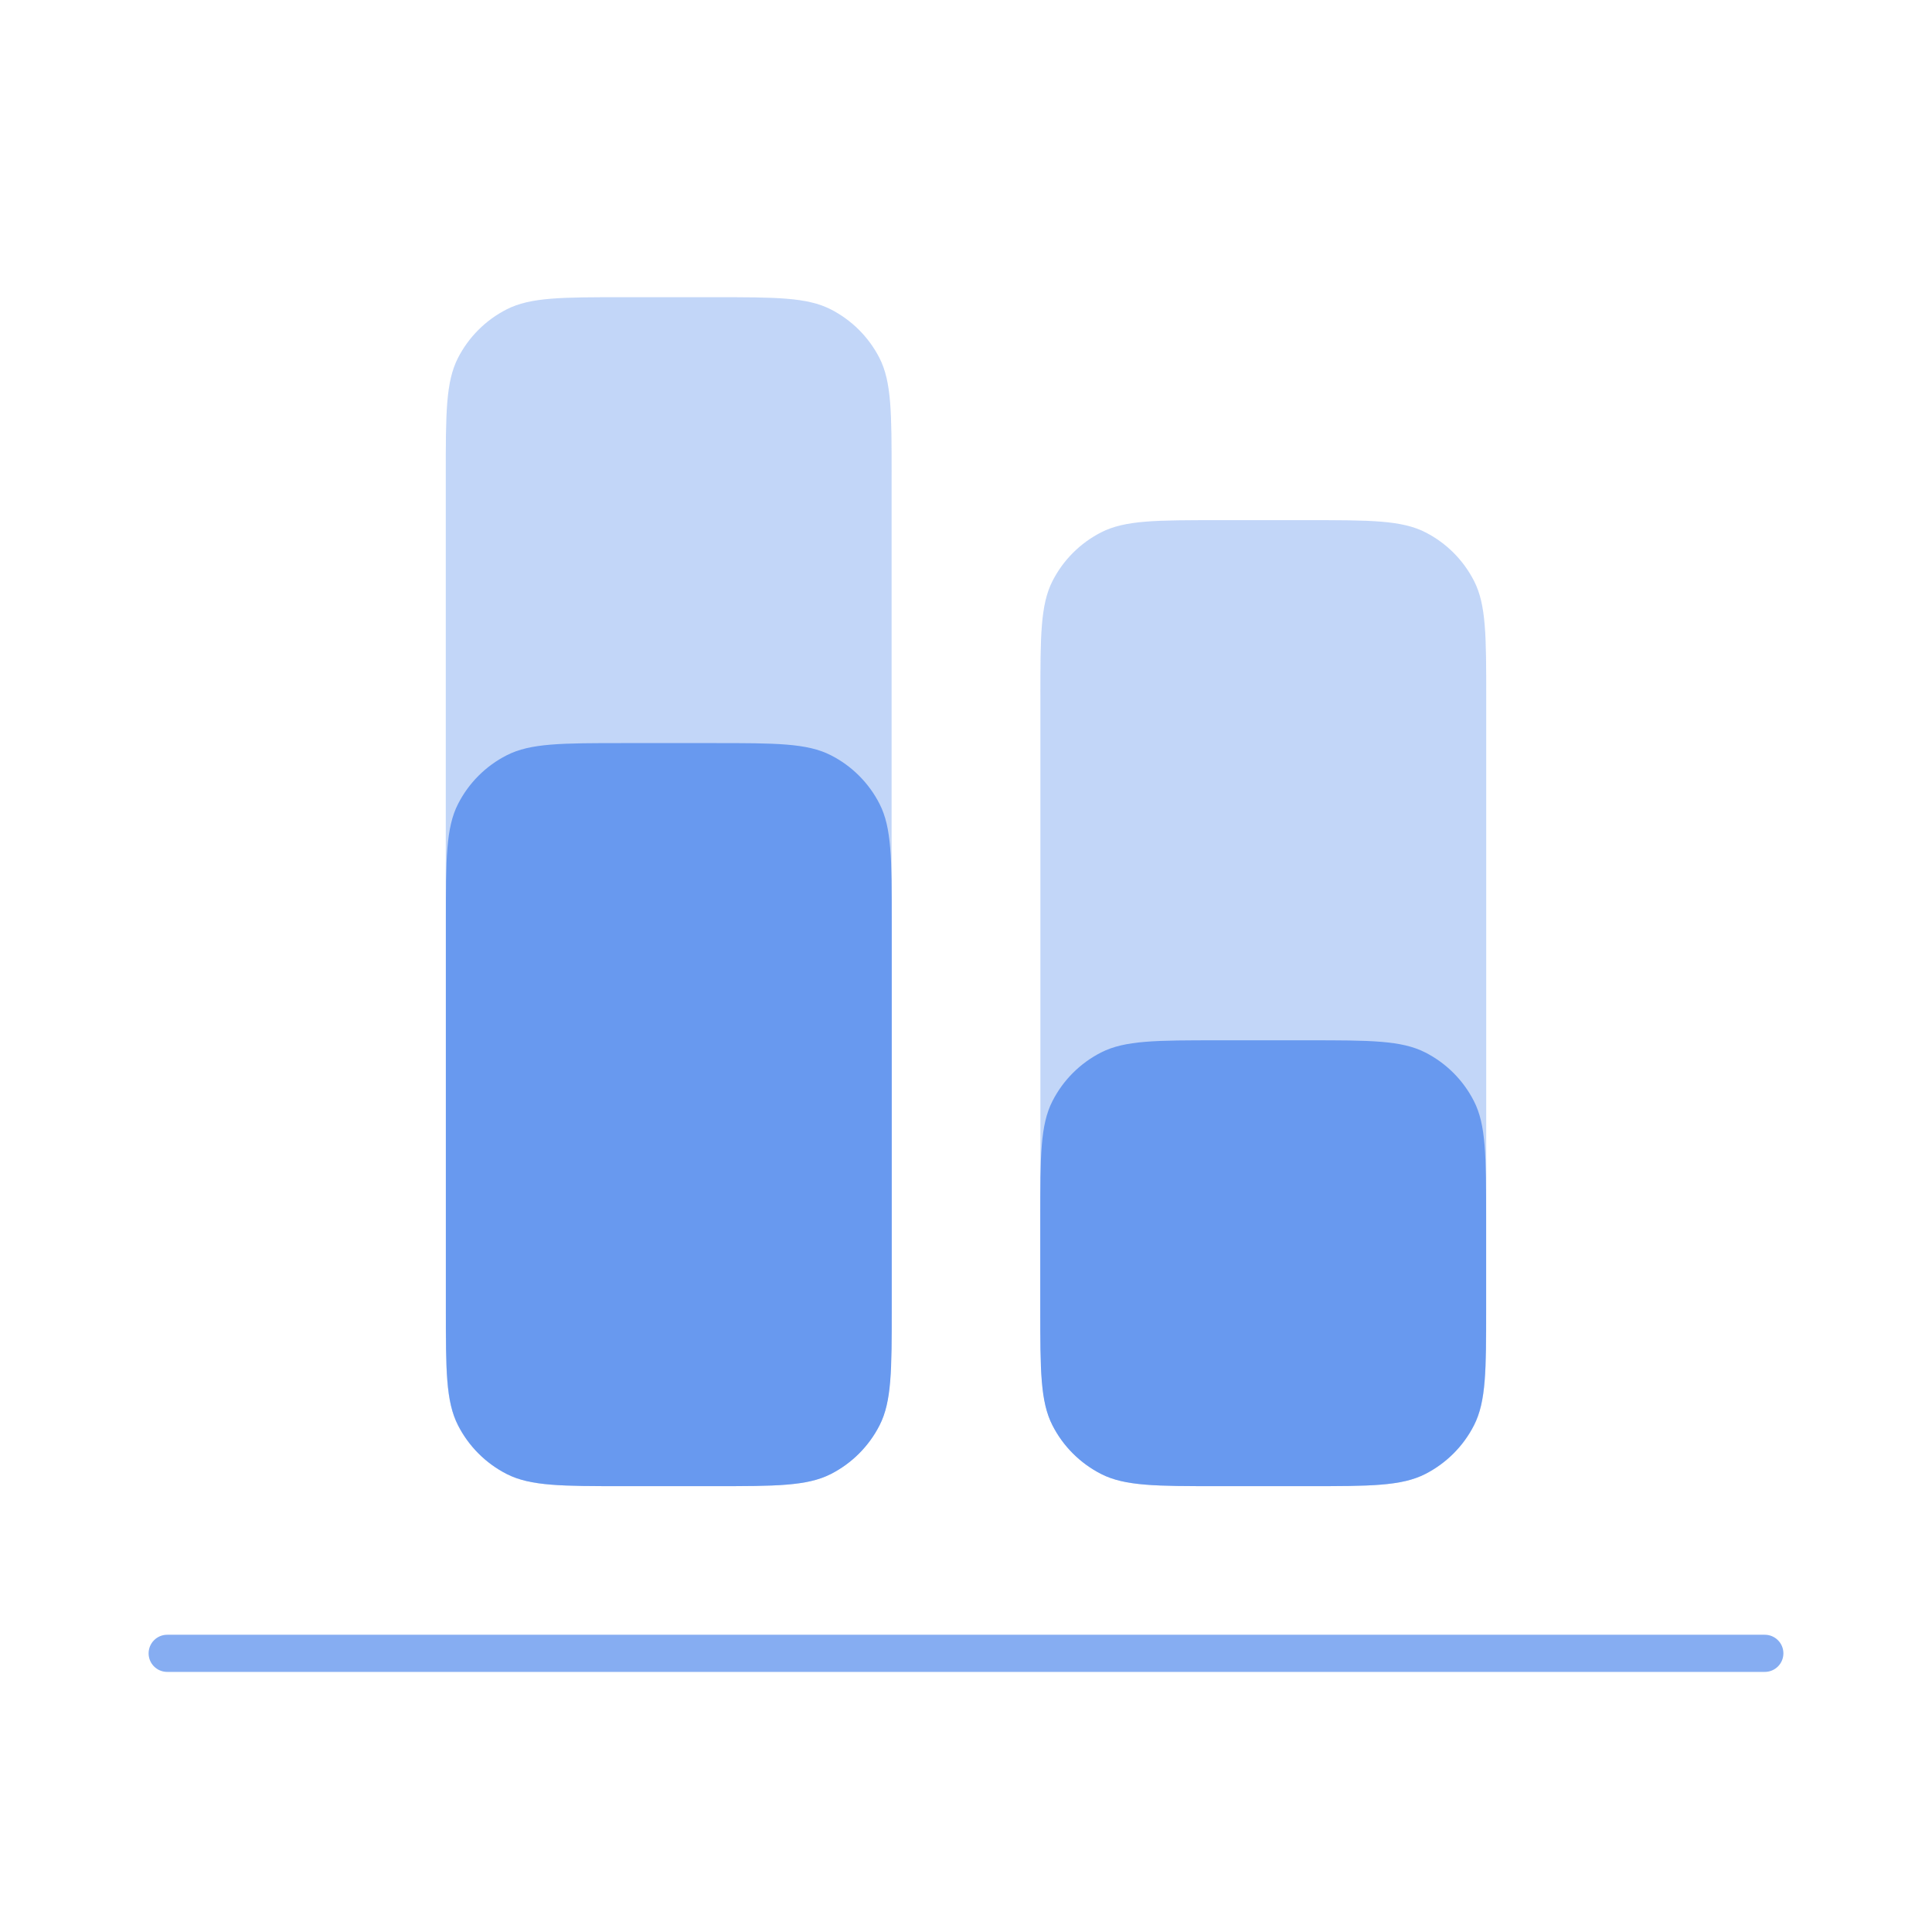 <svg width="48" height="48" viewBox="0 0 48 48" fill="none" xmlns="http://www.w3.org/2000/svg">
<path opacity="0.4" d="M25.848 17.354C25.848 15.803 25.848 15.027 26.149 14.435C26.415 13.914 26.839 13.49 27.36 13.225C27.952 12.923 28.727 12.923 30.278 12.923H32.494C34.045 12.923 34.82 12.923 35.413 13.225C35.934 13.49 36.357 13.914 36.623 14.435C36.925 15.027 36.925 15.803 36.925 17.354V32.492C36.925 34.043 36.925 34.819 36.623 35.411C36.357 35.932 35.934 36.355 35.413 36.621C34.82 36.923 34.045 36.923 32.494 36.923H30.278C28.727 36.923 27.952 36.923 27.36 36.621C26.839 36.355 26.415 35.932 26.149 35.411C25.848 34.819 25.848 34.043 25.848 32.492V17.354Z" fill="#6899EF"/>
<path opacity="0.4" d="M22.152 32.492C22.152 34.043 22.152 34.819 21.851 35.411C21.585 35.932 21.161 36.355 20.64 36.621C20.048 36.923 19.273 36.923 17.722 36.923H15.506C13.955 36.923 13.18 36.923 12.588 36.621C12.066 36.355 11.643 35.932 11.377 35.411C11.075 34.819 11.075 34.043 11.075 32.492L11.075 11.815C11.075 10.264 11.075 9.489 11.377 8.896C11.643 8.375 12.066 7.952 12.588 7.686C13.18 7.384 13.955 7.384 15.506 7.384L17.722 7.384C19.273 7.384 20.048 7.384 20.64 7.686C21.161 7.952 21.585 8.375 21.851 8.896C22.152 9.489 22.152 10.264 22.152 11.815L22.152 32.492Z" fill="#6899EF"/>
<path opacity="0.8" d="M3.692 41.077C3.692 40.822 3.899 40.615 4.154 40.615H43.846C44.101 40.615 44.308 40.822 44.308 41.077C44.308 41.332 44.101 41.538 43.846 41.538H4.154C3.899 41.538 3.692 41.332 3.692 41.077Z" fill="#6899EF"/>
<path d="M11.078 22.893C11.078 21.342 11.078 20.566 11.38 19.974C11.645 19.453 12.069 19.029 12.59 18.764C13.182 18.462 13.958 18.462 15.509 18.462H17.724C19.275 18.462 20.051 18.462 20.643 18.764C21.164 19.029 21.588 19.453 21.853 19.974C22.155 20.566 22.155 21.342 22.155 22.893V32.493C22.155 34.044 22.155 34.819 21.853 35.411C21.588 35.932 21.164 36.356 20.643 36.622C20.051 36.923 19.275 36.923 17.724 36.923H15.509C13.958 36.923 13.182 36.923 12.59 36.622C12.069 36.356 11.645 35.932 11.38 35.411C11.078 34.819 11.078 34.044 11.078 32.493V22.893Z" fill="#6899EF"/>
<path d="M36.922 32.492C36.922 34.043 36.922 34.819 36.62 35.411C36.355 35.932 35.931 36.355 35.41 36.621C34.818 36.923 34.042 36.923 32.491 36.923H30.276C28.725 36.923 27.949 36.923 27.357 36.621C26.836 36.355 26.412 35.932 26.147 35.411C25.845 34.819 25.845 34.043 25.845 32.492L25.845 30.277C25.845 28.726 25.845 27.95 26.147 27.358C26.412 26.837 26.836 26.413 27.357 26.148C27.949 25.846 28.725 25.846 30.276 25.846L32.491 25.846C34.042 25.846 34.818 25.846 35.41 26.148C35.931 26.413 36.355 26.837 36.62 27.358C36.922 27.95 36.922 28.726 36.922 30.277V32.492Z" fill="#6899EF"/>
</svg>
